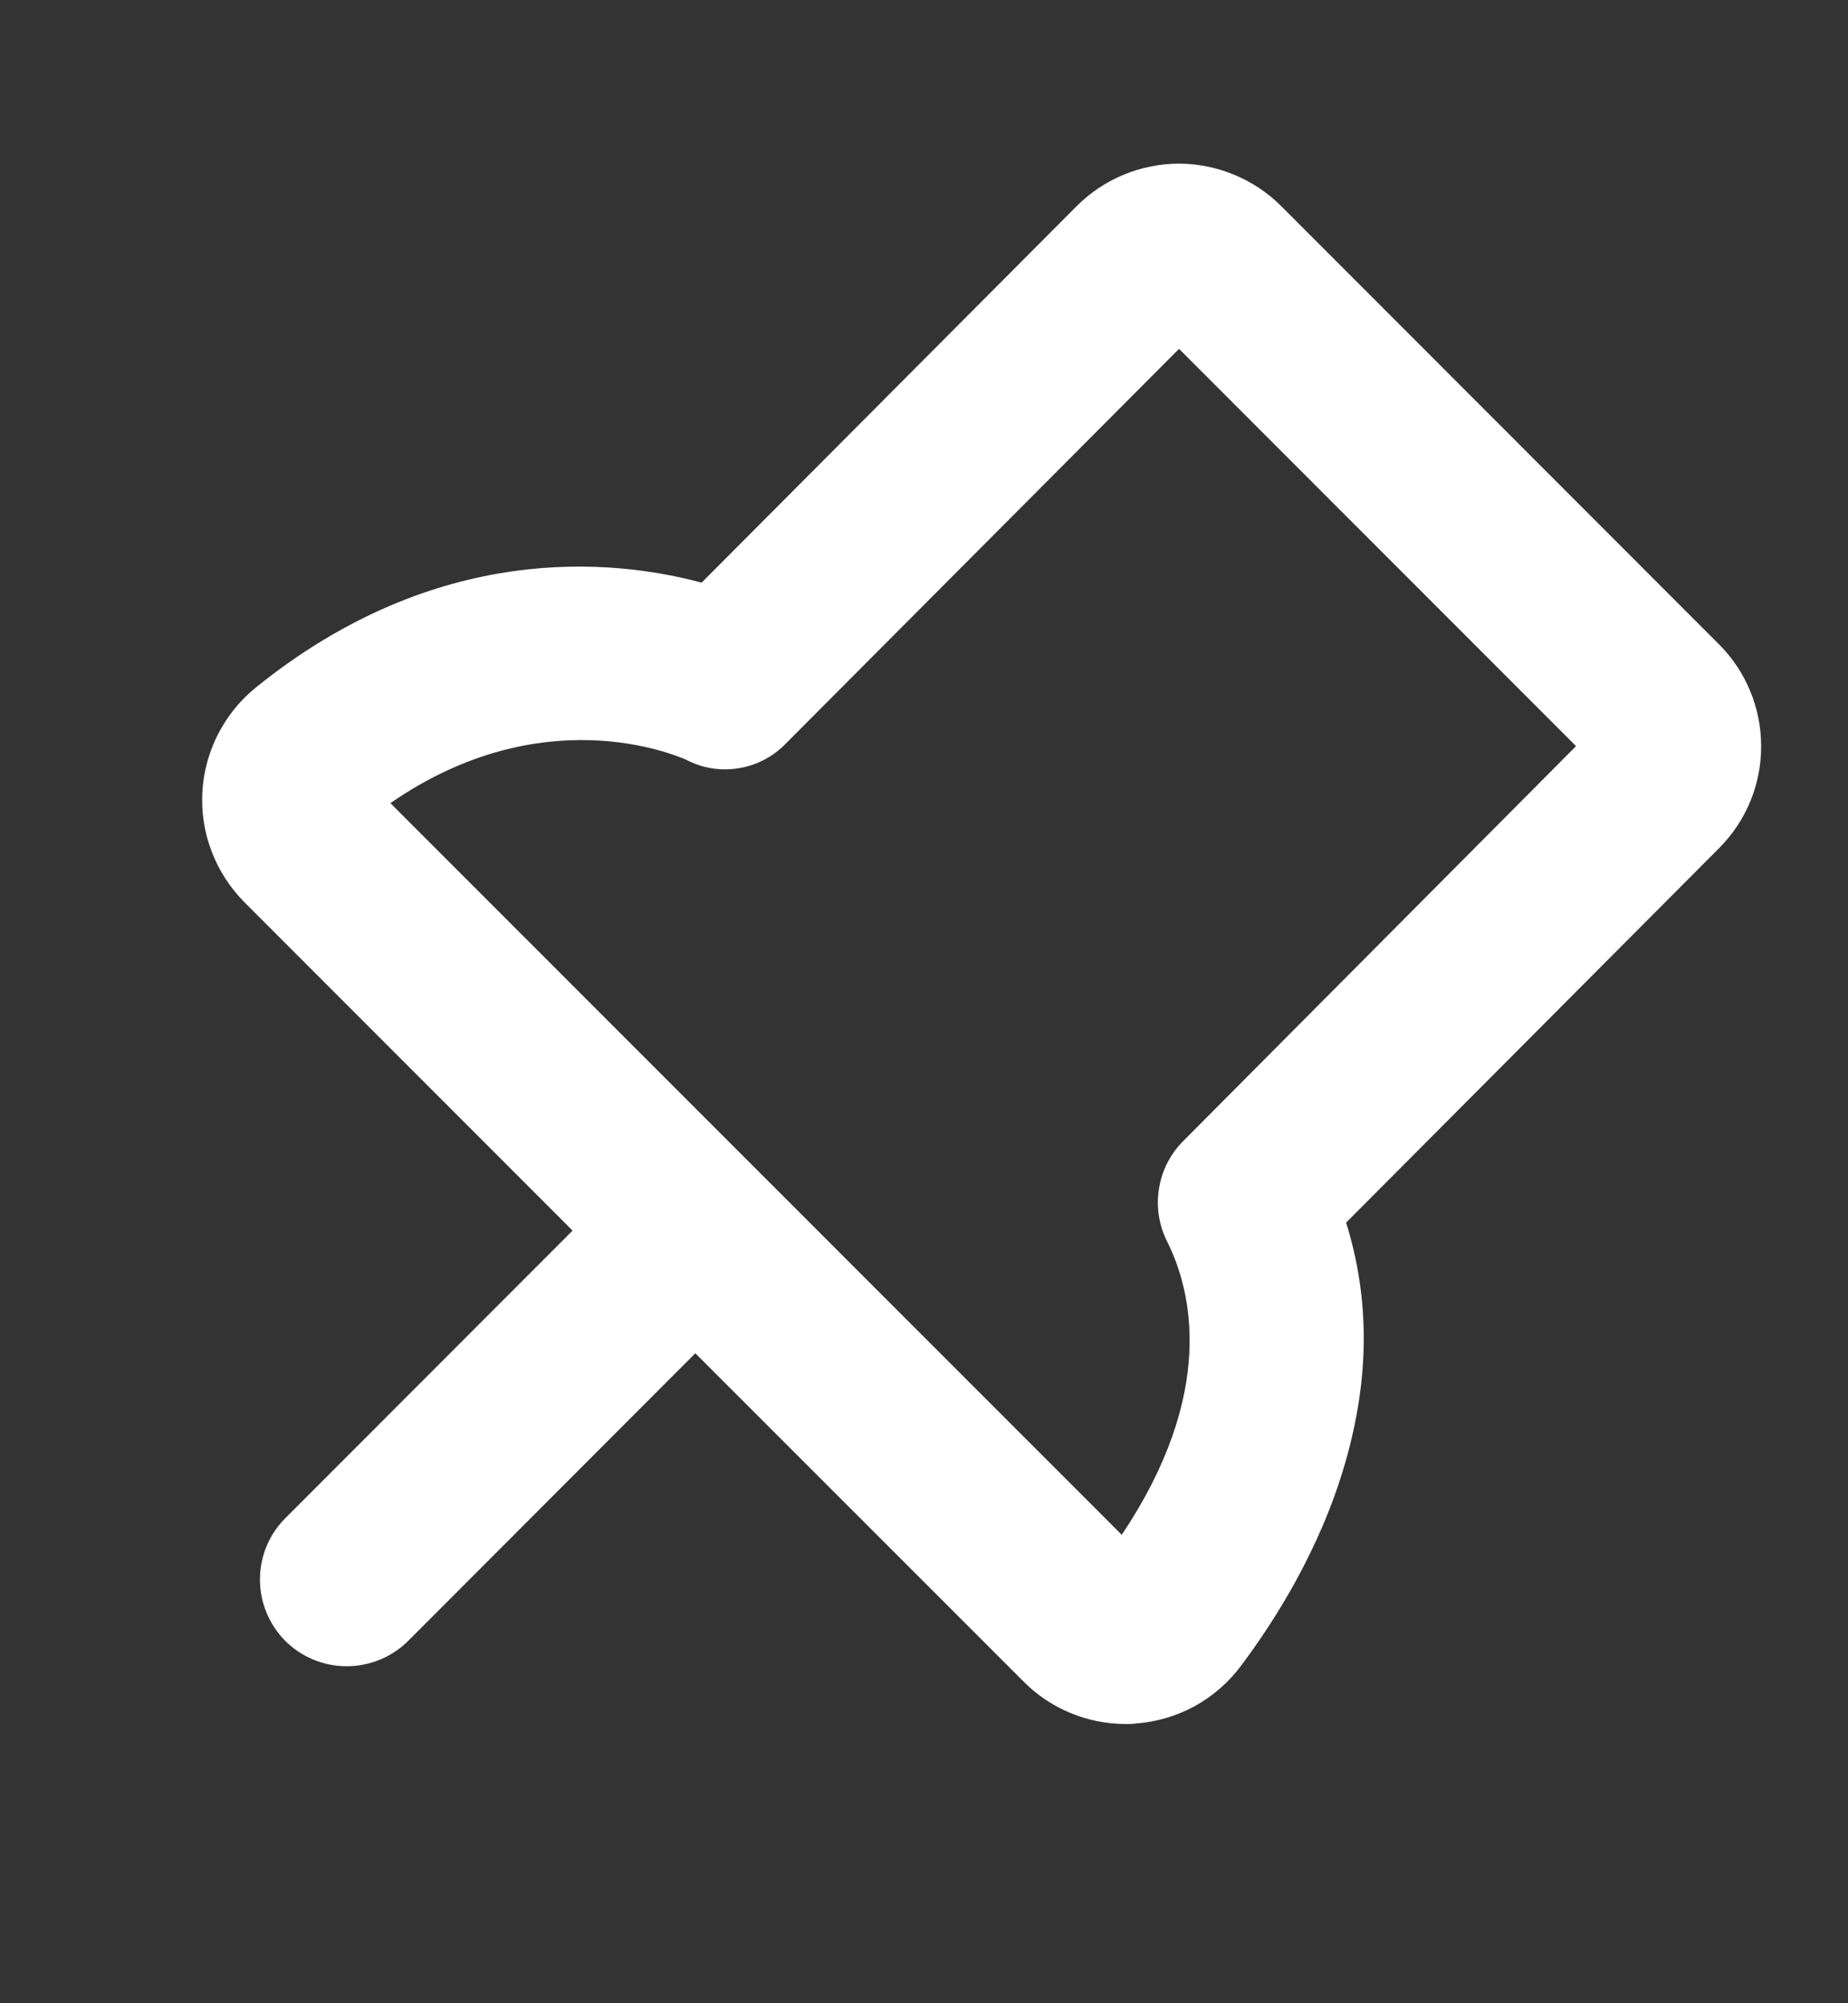 <svg width="12" height="13" viewBox="0 0 12 13" fill="none" xmlns="http://www.w3.org/2000/svg">
<rect x="0" y="0" width="12" height="13" fill="#333333" stroke="none"/>
<path d="M11.163 4.182L8.319 1.337C8.232 1.25 8.128 1.181 8.014 1.134C7.9 1.087 7.779 1.062 7.655 1.062C7.532 1.062 7.41 1.087 7.296 1.134C7.182 1.181 7.079 1.25 6.992 1.337L4.556 3.781C3.974 3.625 2.837 3.513 1.662 4.461C1.56 4.543 1.476 4.647 1.416 4.764C1.356 4.881 1.321 5.01 1.314 5.141C1.307 5.272 1.327 5.404 1.375 5.527C1.422 5.65 1.494 5.761 1.587 5.855L3.718 7.986L1.853 9.852C1.747 9.957 1.688 10.101 1.688 10.25C1.688 10.399 1.747 10.543 1.853 10.649C1.958 10.754 2.102 10.813 2.251 10.813C2.401 10.813 2.544 10.754 2.65 10.649L4.515 8.782L6.647 10.913C6.822 11.089 7.06 11.187 7.308 11.188C7.33 11.188 7.352 11.188 7.374 11.185C7.508 11.175 7.638 11.137 7.756 11.073C7.873 11.009 7.976 10.92 8.057 10.812C8.276 10.521 8.572 10.056 8.733 9.5C8.895 8.944 8.895 8.428 8.741 7.934L11.164 5.503C11.339 5.327 11.437 5.09 11.436 4.842C11.436 4.595 11.338 4.357 11.163 4.182ZM7.682 7.406C7.599 7.49 7.544 7.597 7.526 7.714C7.507 7.83 7.525 7.949 7.578 8.055C7.739 8.376 7.901 9.039 7.284 9.96L2.535 5.212C3.524 4.528 4.388 4.901 4.457 4.931C4.562 4.986 4.682 5.005 4.799 4.985C4.915 4.966 5.023 4.909 5.104 4.824L7.656 2.264L10.234 4.842L7.682 7.406Z" fill="white"/>
</svg>
